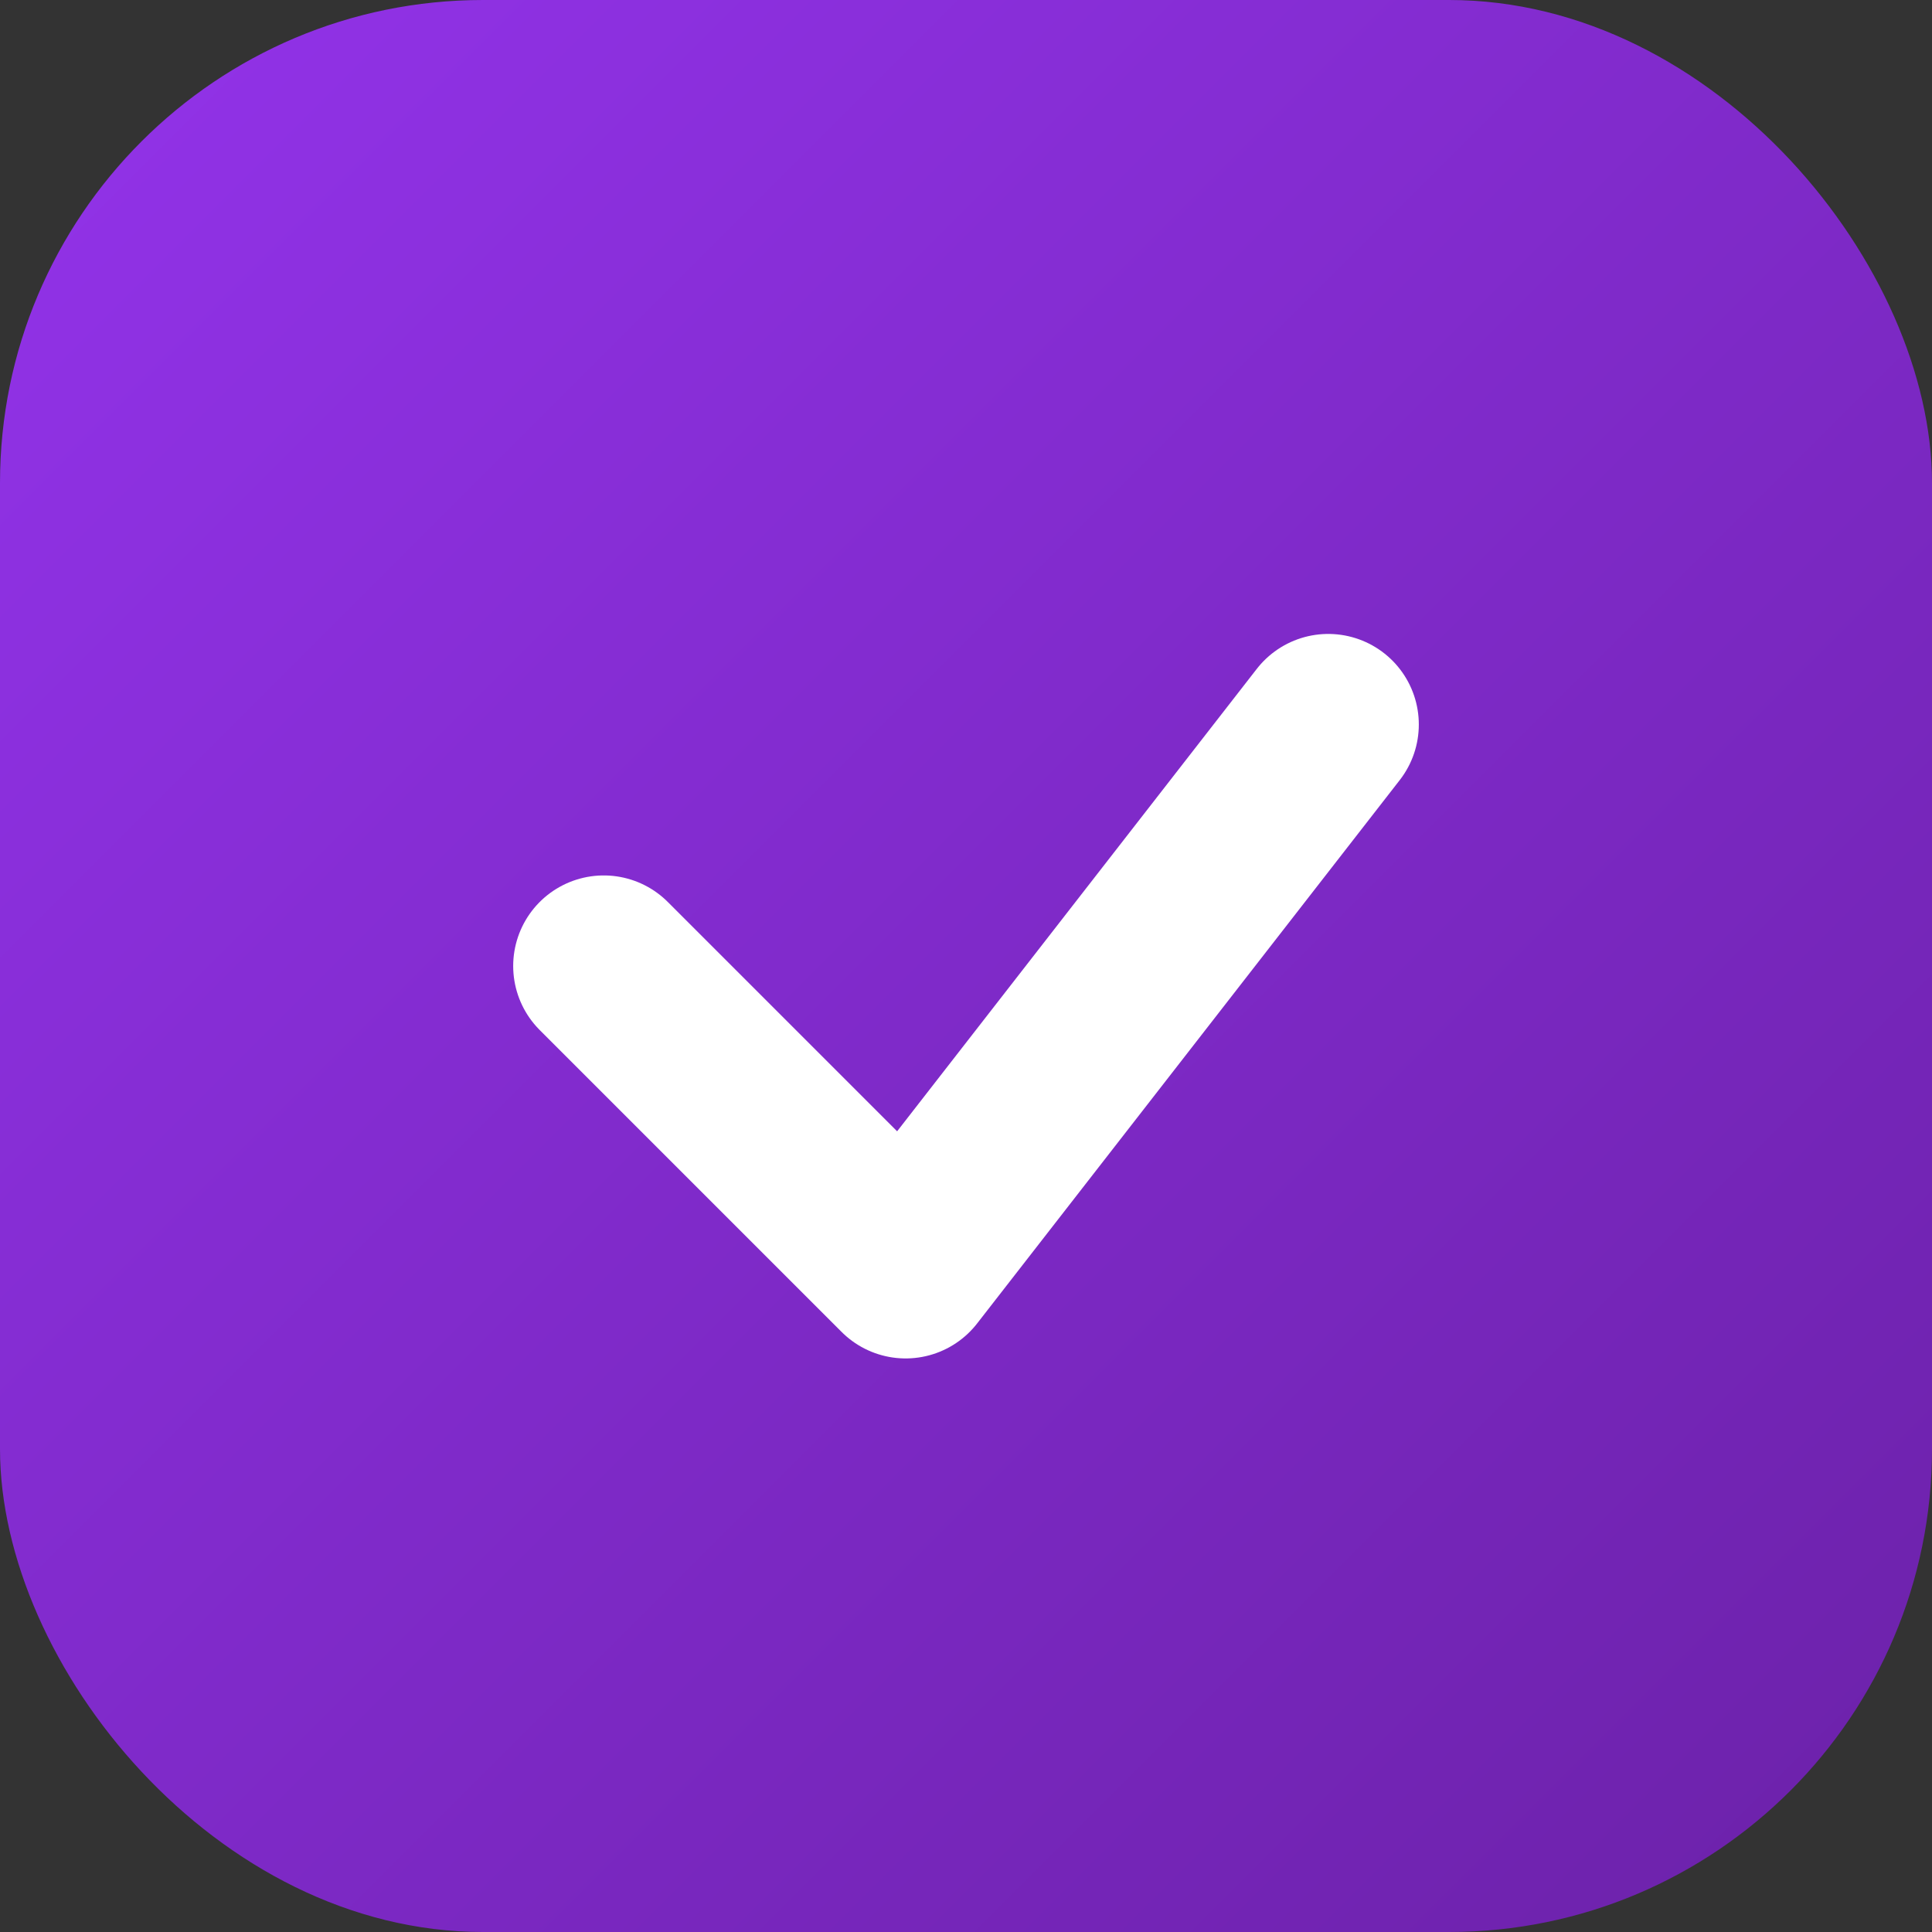 <svg xmlns="http://www.w3.org/2000/svg" viewBox="0 0 512 512">
  <rect x="0" y="0" width="512" height="512" fill="#333333" stroke="none"/>
  <defs>
    <linearGradient id="purpleGradient" x1="0%" y1="0%" x2="100%" y2="100%">
      <stop offset="0%" style="stop-color:#9333ea;stop-opacity:1" />
      <stop offset="100%" style="stop-color:#6b21a8;stop-opacity:1" />
    </linearGradient>
  </defs>
  <rect width="512" height="512" rx="128" fill="url(#purpleGradient)"/>
  <path d="M160 256l80 80 112-144" stroke="white" stroke-width="48" stroke-linecap="round" stroke-linejoin="round" fill="none"/>
</svg>
